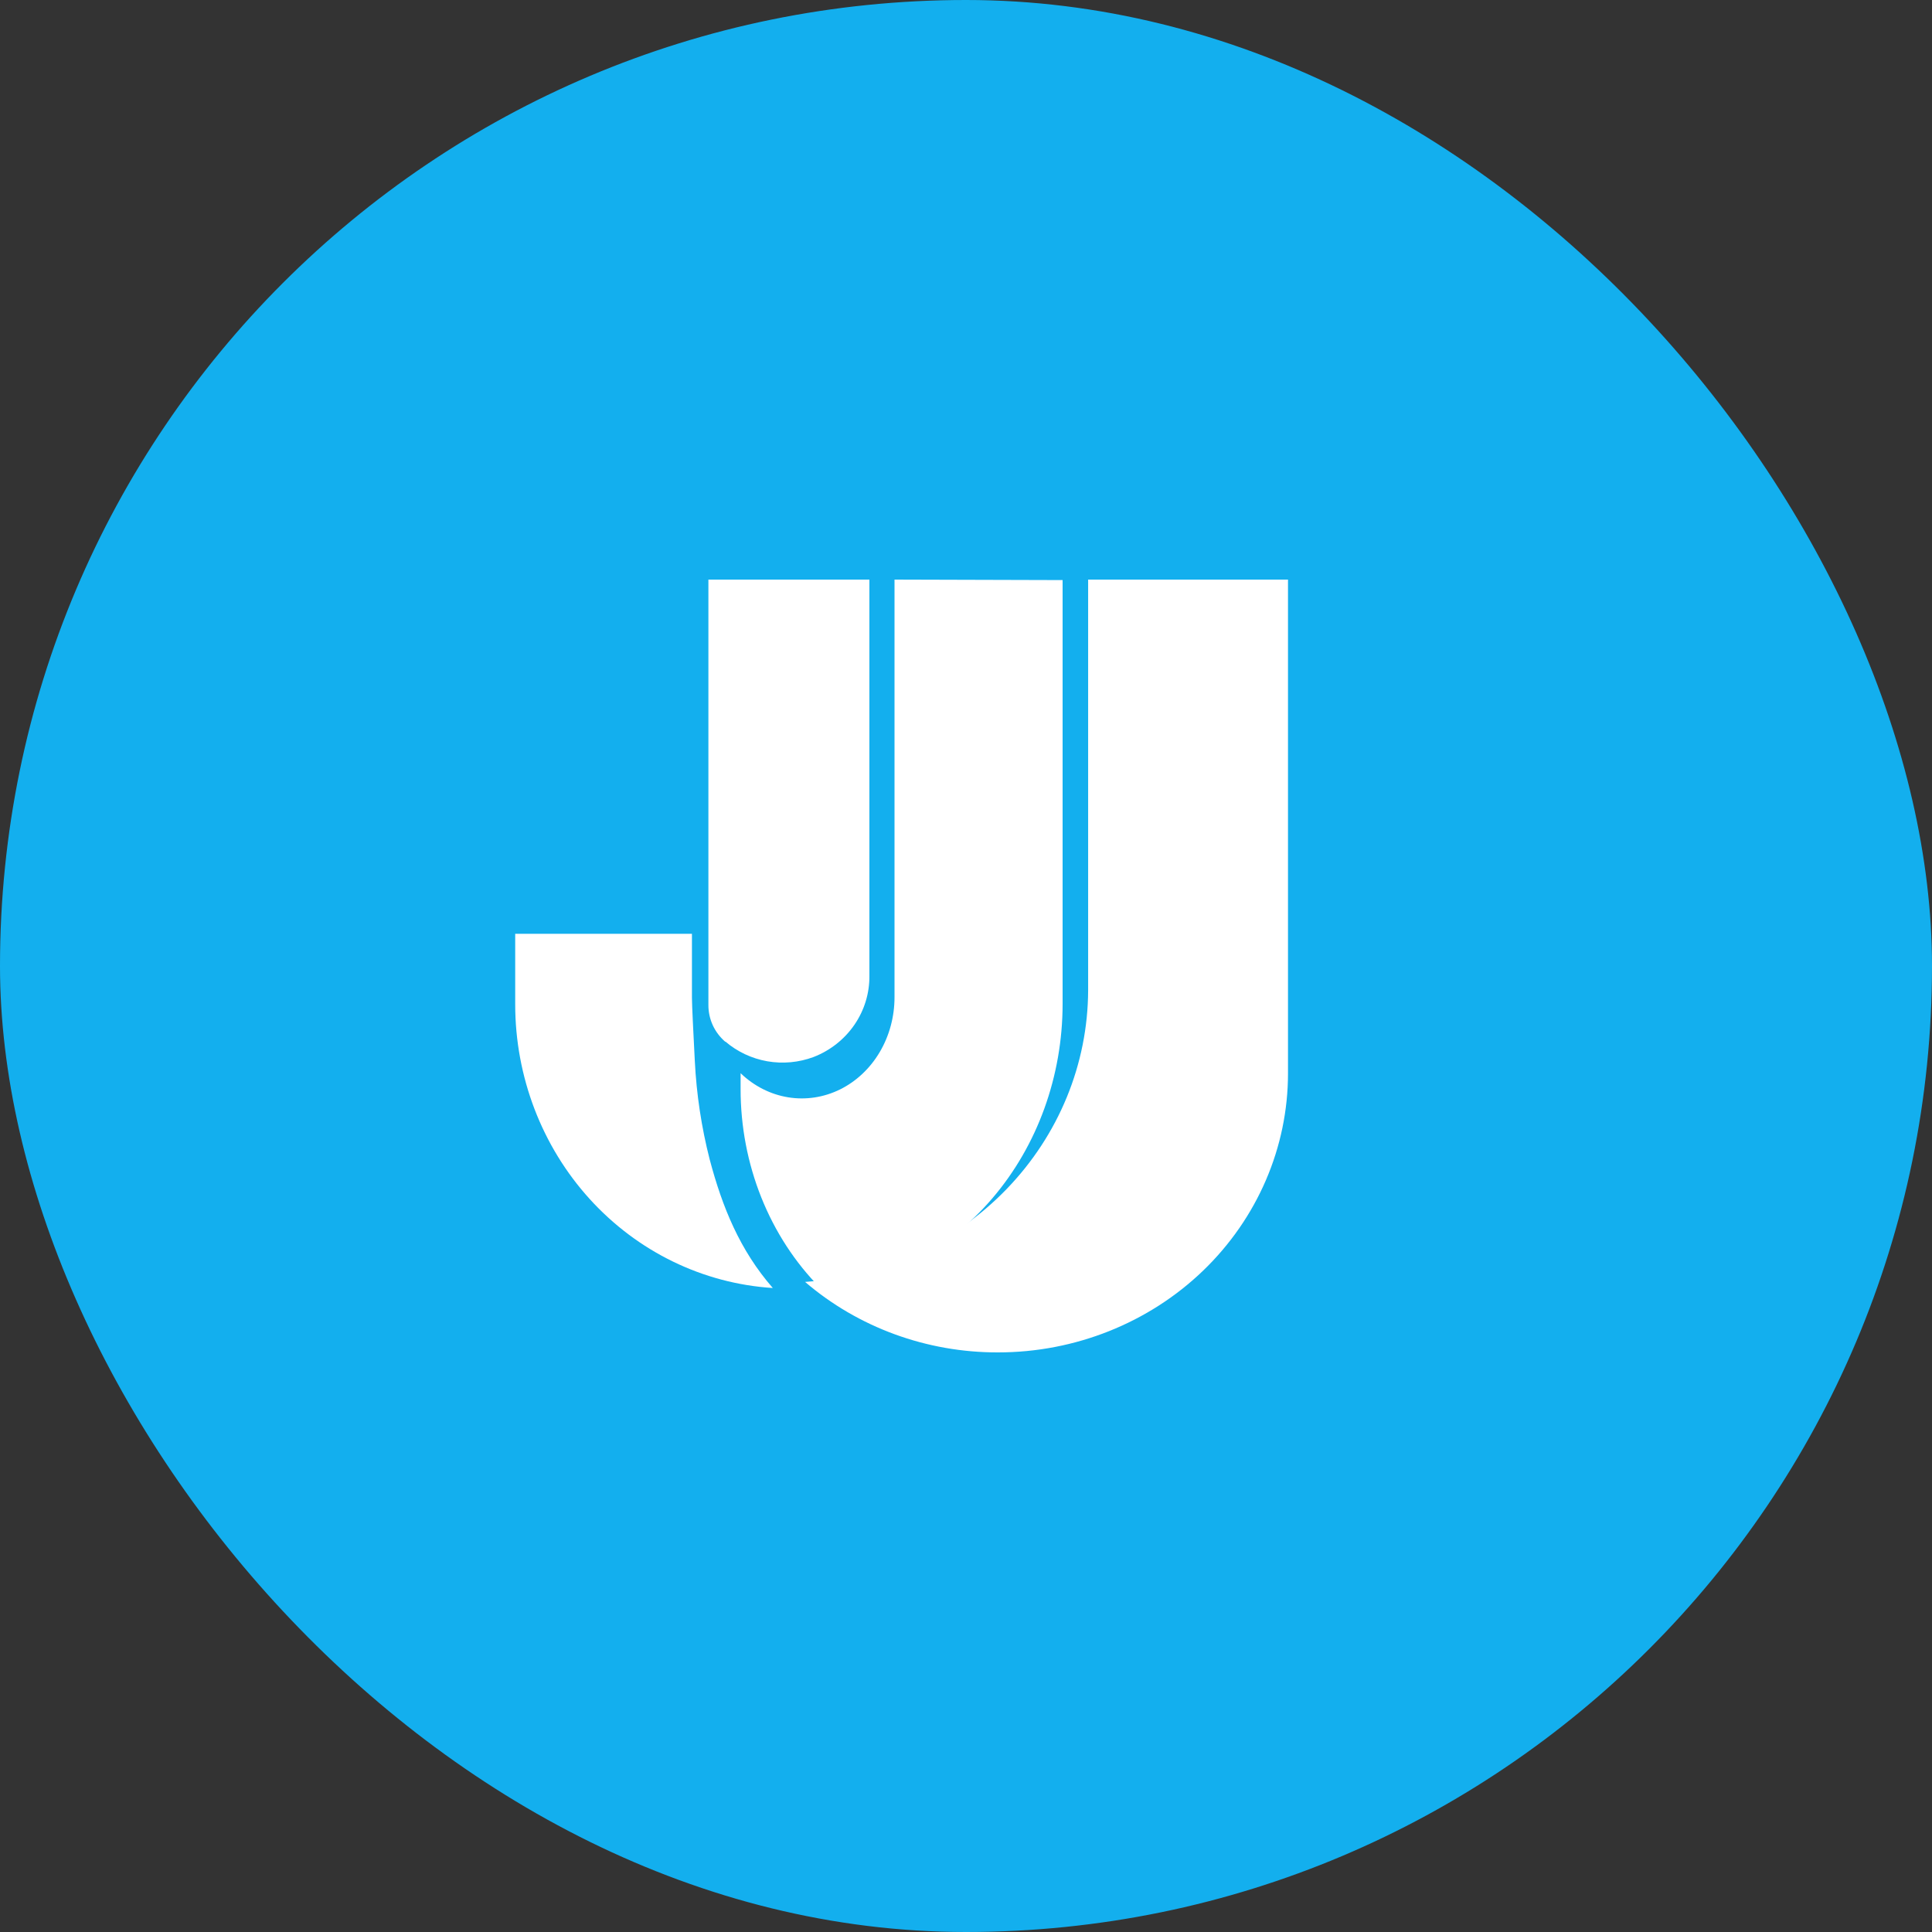 <svg width="60" height="60" viewBox="0 0 60 60" fill="none" xmlns="http://www.w3.org/2000/svg">
<rect x="0" y="0" width="60" height="60" fill="#333333" stroke="none"/>
<g id="Frame 13106">
<rect width="60" height="60" rx="30" fill="#13AFEE"/>
<path id="Vector" d="M33.793 18V30.753C33.786 33.048 32.88 35.255 31.255 36.934C29.63 38.613 27.407 39.639 25.029 39.809H25C26.649 41.225 28.785 42.006 30.995 42C33.384 42 35.674 41.087 37.363 39.462C39.051 37.836 40 35.632 40 33.334V18H33.793Z" fill="white"/>
<path id="Vector_2" d="M22.526 32.345C22.895 32.662 23.346 32.874 23.829 32.959C24.312 33.043 24.81 32.997 25.269 32.825C25.785 32.624 26.226 32.276 26.535 31.825C26.844 31.375 27.006 30.843 27 30.301V18H22V31.213C21.999 31.429 22.046 31.643 22.136 31.84C22.227 32.037 22.36 32.212 22.526 32.355V32.345Z" fill="white"/>
<path id="Vector_3" d="M22.04 36.008C21.784 35.007 21.629 33.981 21.578 32.947C21.536 32.138 21.489 31.21 21.489 30.986V29H16V31.19C16 33.437 16.828 35.6 18.314 37.237C19.801 38.874 21.834 39.862 24 40C22.974 38.824 22.431 37.483 22.04 36.008Z" fill="white"/>
<path id="Vector_4" d="M27.78 18V30.965C27.781 31.57 27.622 32.163 27.322 32.671C27.022 33.18 26.594 33.583 26.089 33.833C25.584 34.082 25.024 34.167 24.477 34.078C23.929 33.989 23.416 33.729 23 33.329V33.817C22.999 34.978 23.218 36.127 23.644 37.191C24.07 38.255 24.693 39.212 25.474 40C27.516 39.841 29.428 38.844 30.824 37.208C32.22 35.573 32.998 33.421 33 31.185V18.015L27.78 18Z" fill="white"/>
</g>
</svg>
